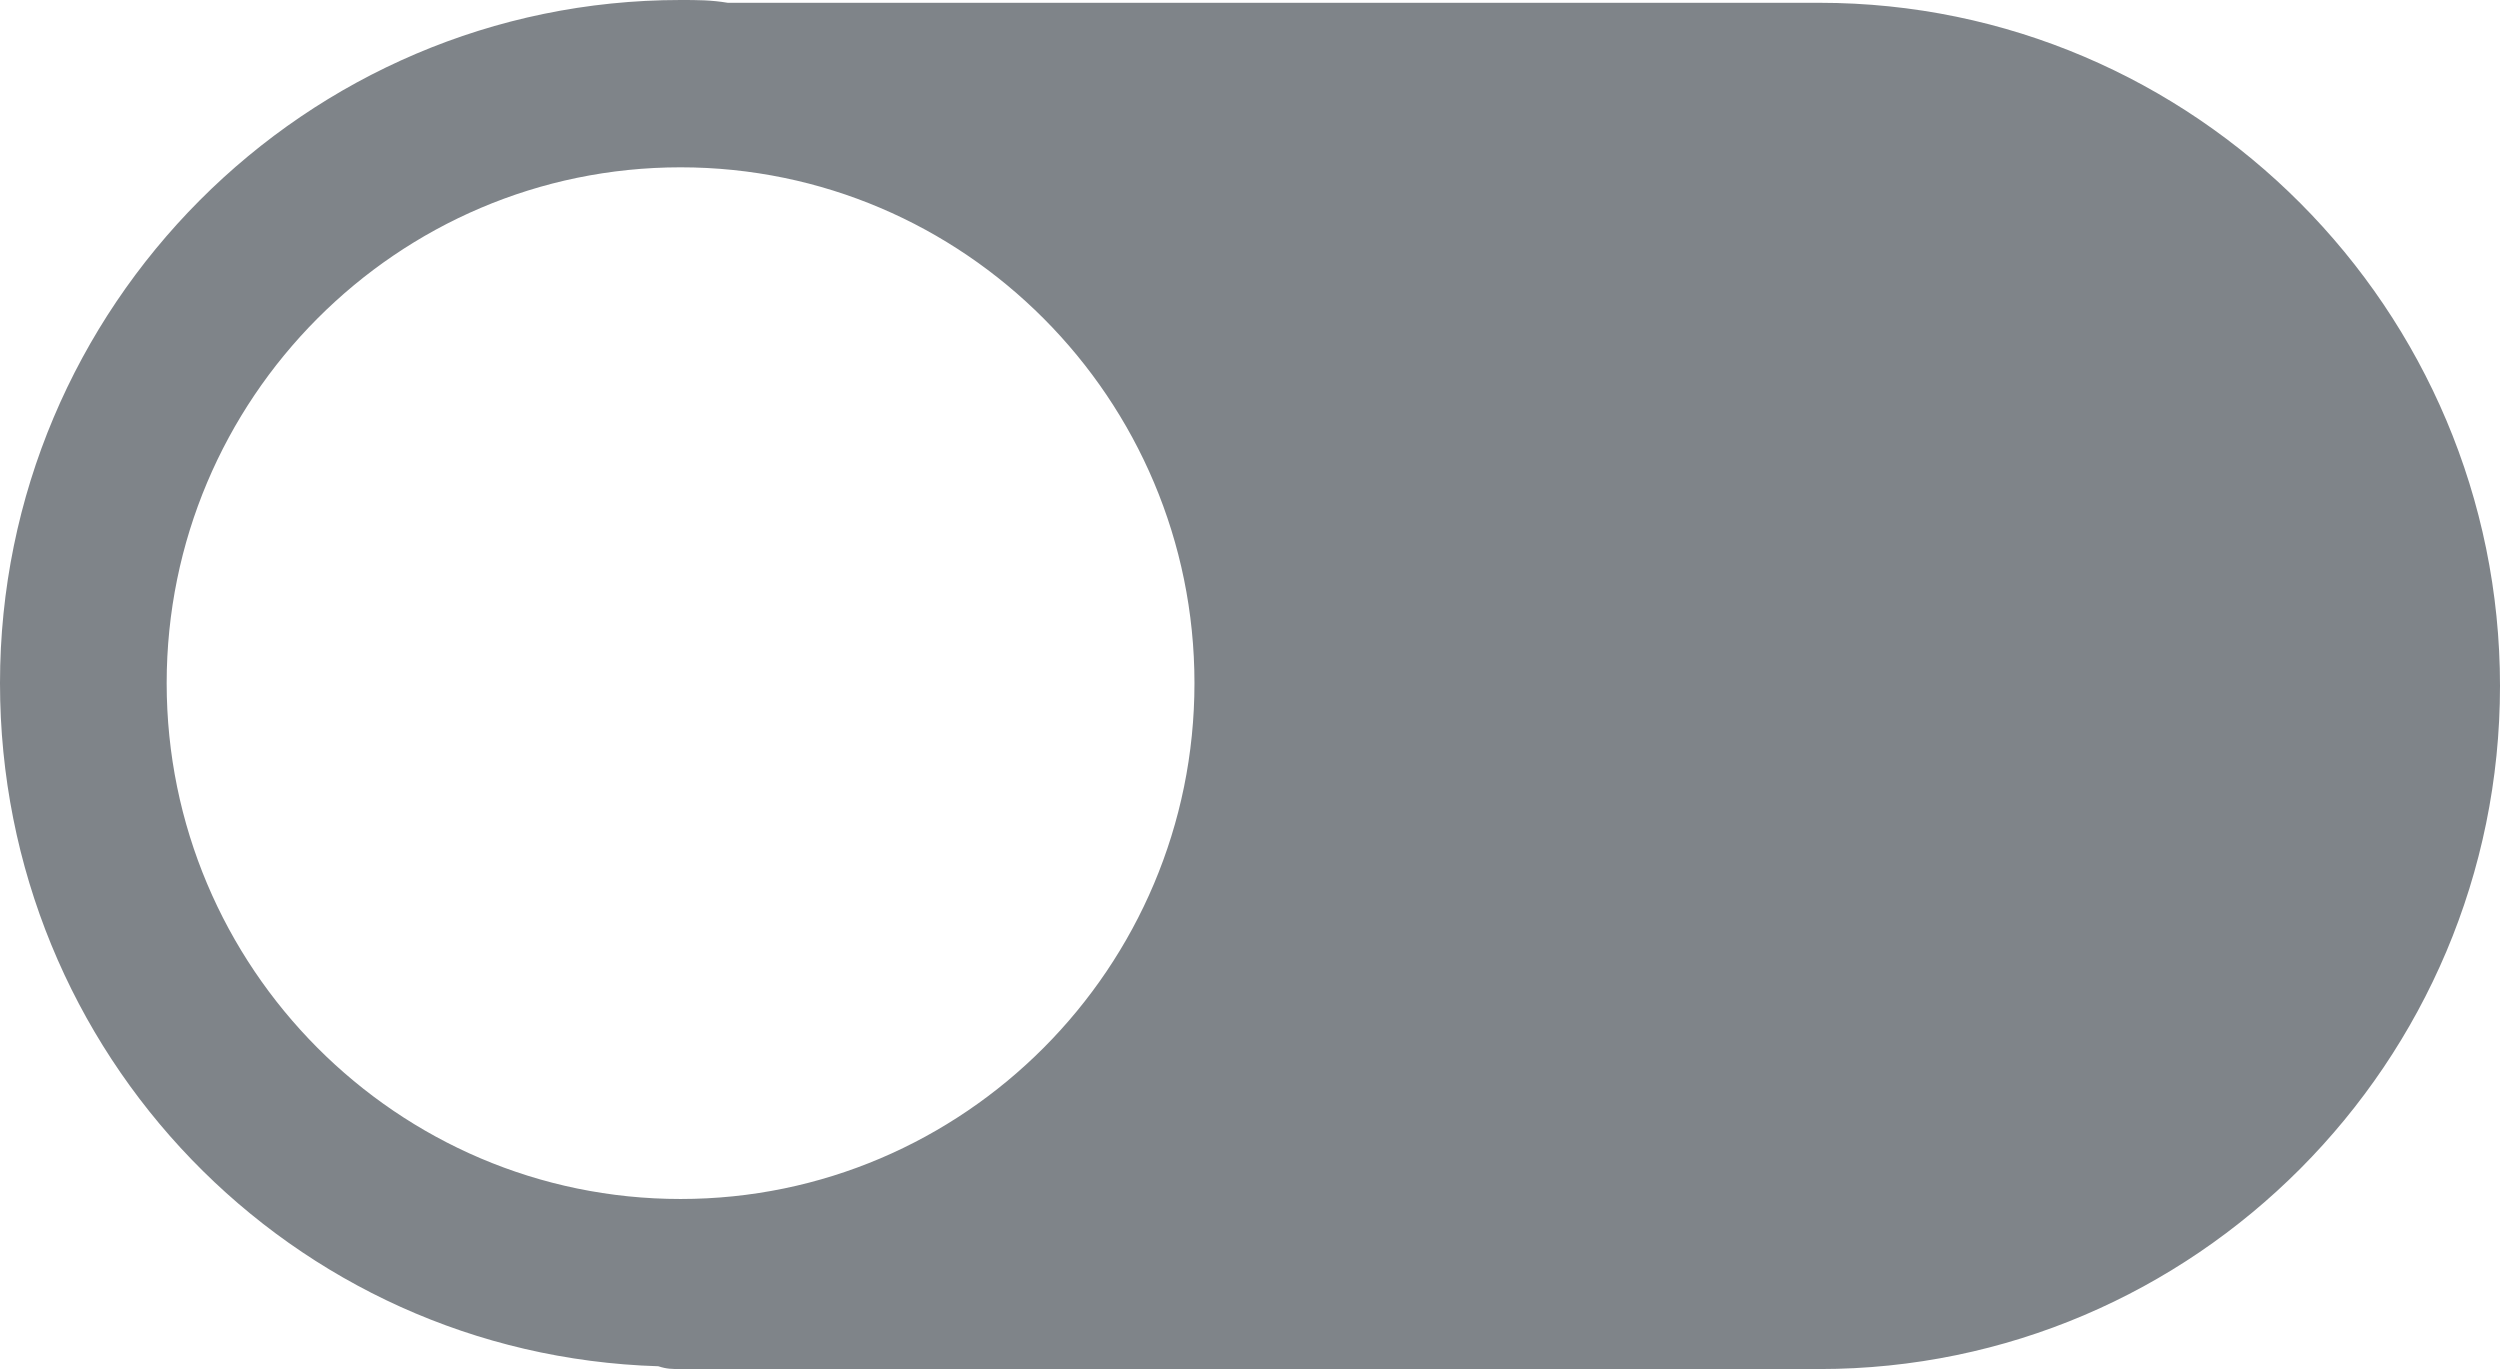 <svg width="42" height="23" viewBox="0 0 42 23" fill="none" xmlns="http://www.w3.org/2000/svg">
<path d="M0 11.477C0 5.153 5.133 0 11.433 0C11.713 0 11.947 1.77995e-07 12.227 0.047H30.567C36.867 0.047 42 5.2 42 11.523C42 17.847 36.867 23 30.567 23H11.433C11.293 23 11.2 23 11.06 22.953C4.9 22.766 0 17.707 0 11.477ZM11.433 20.143C16.193 20.143 20.067 16.255 20.067 11.477C20.067 6.699 16.193 2.811 11.433 2.811C6.673 2.811 2.8 6.699 2.8 11.477C2.8 16.255 6.673 20.143 11.433 20.143Z" fill="#7F8489"/>
</svg>
